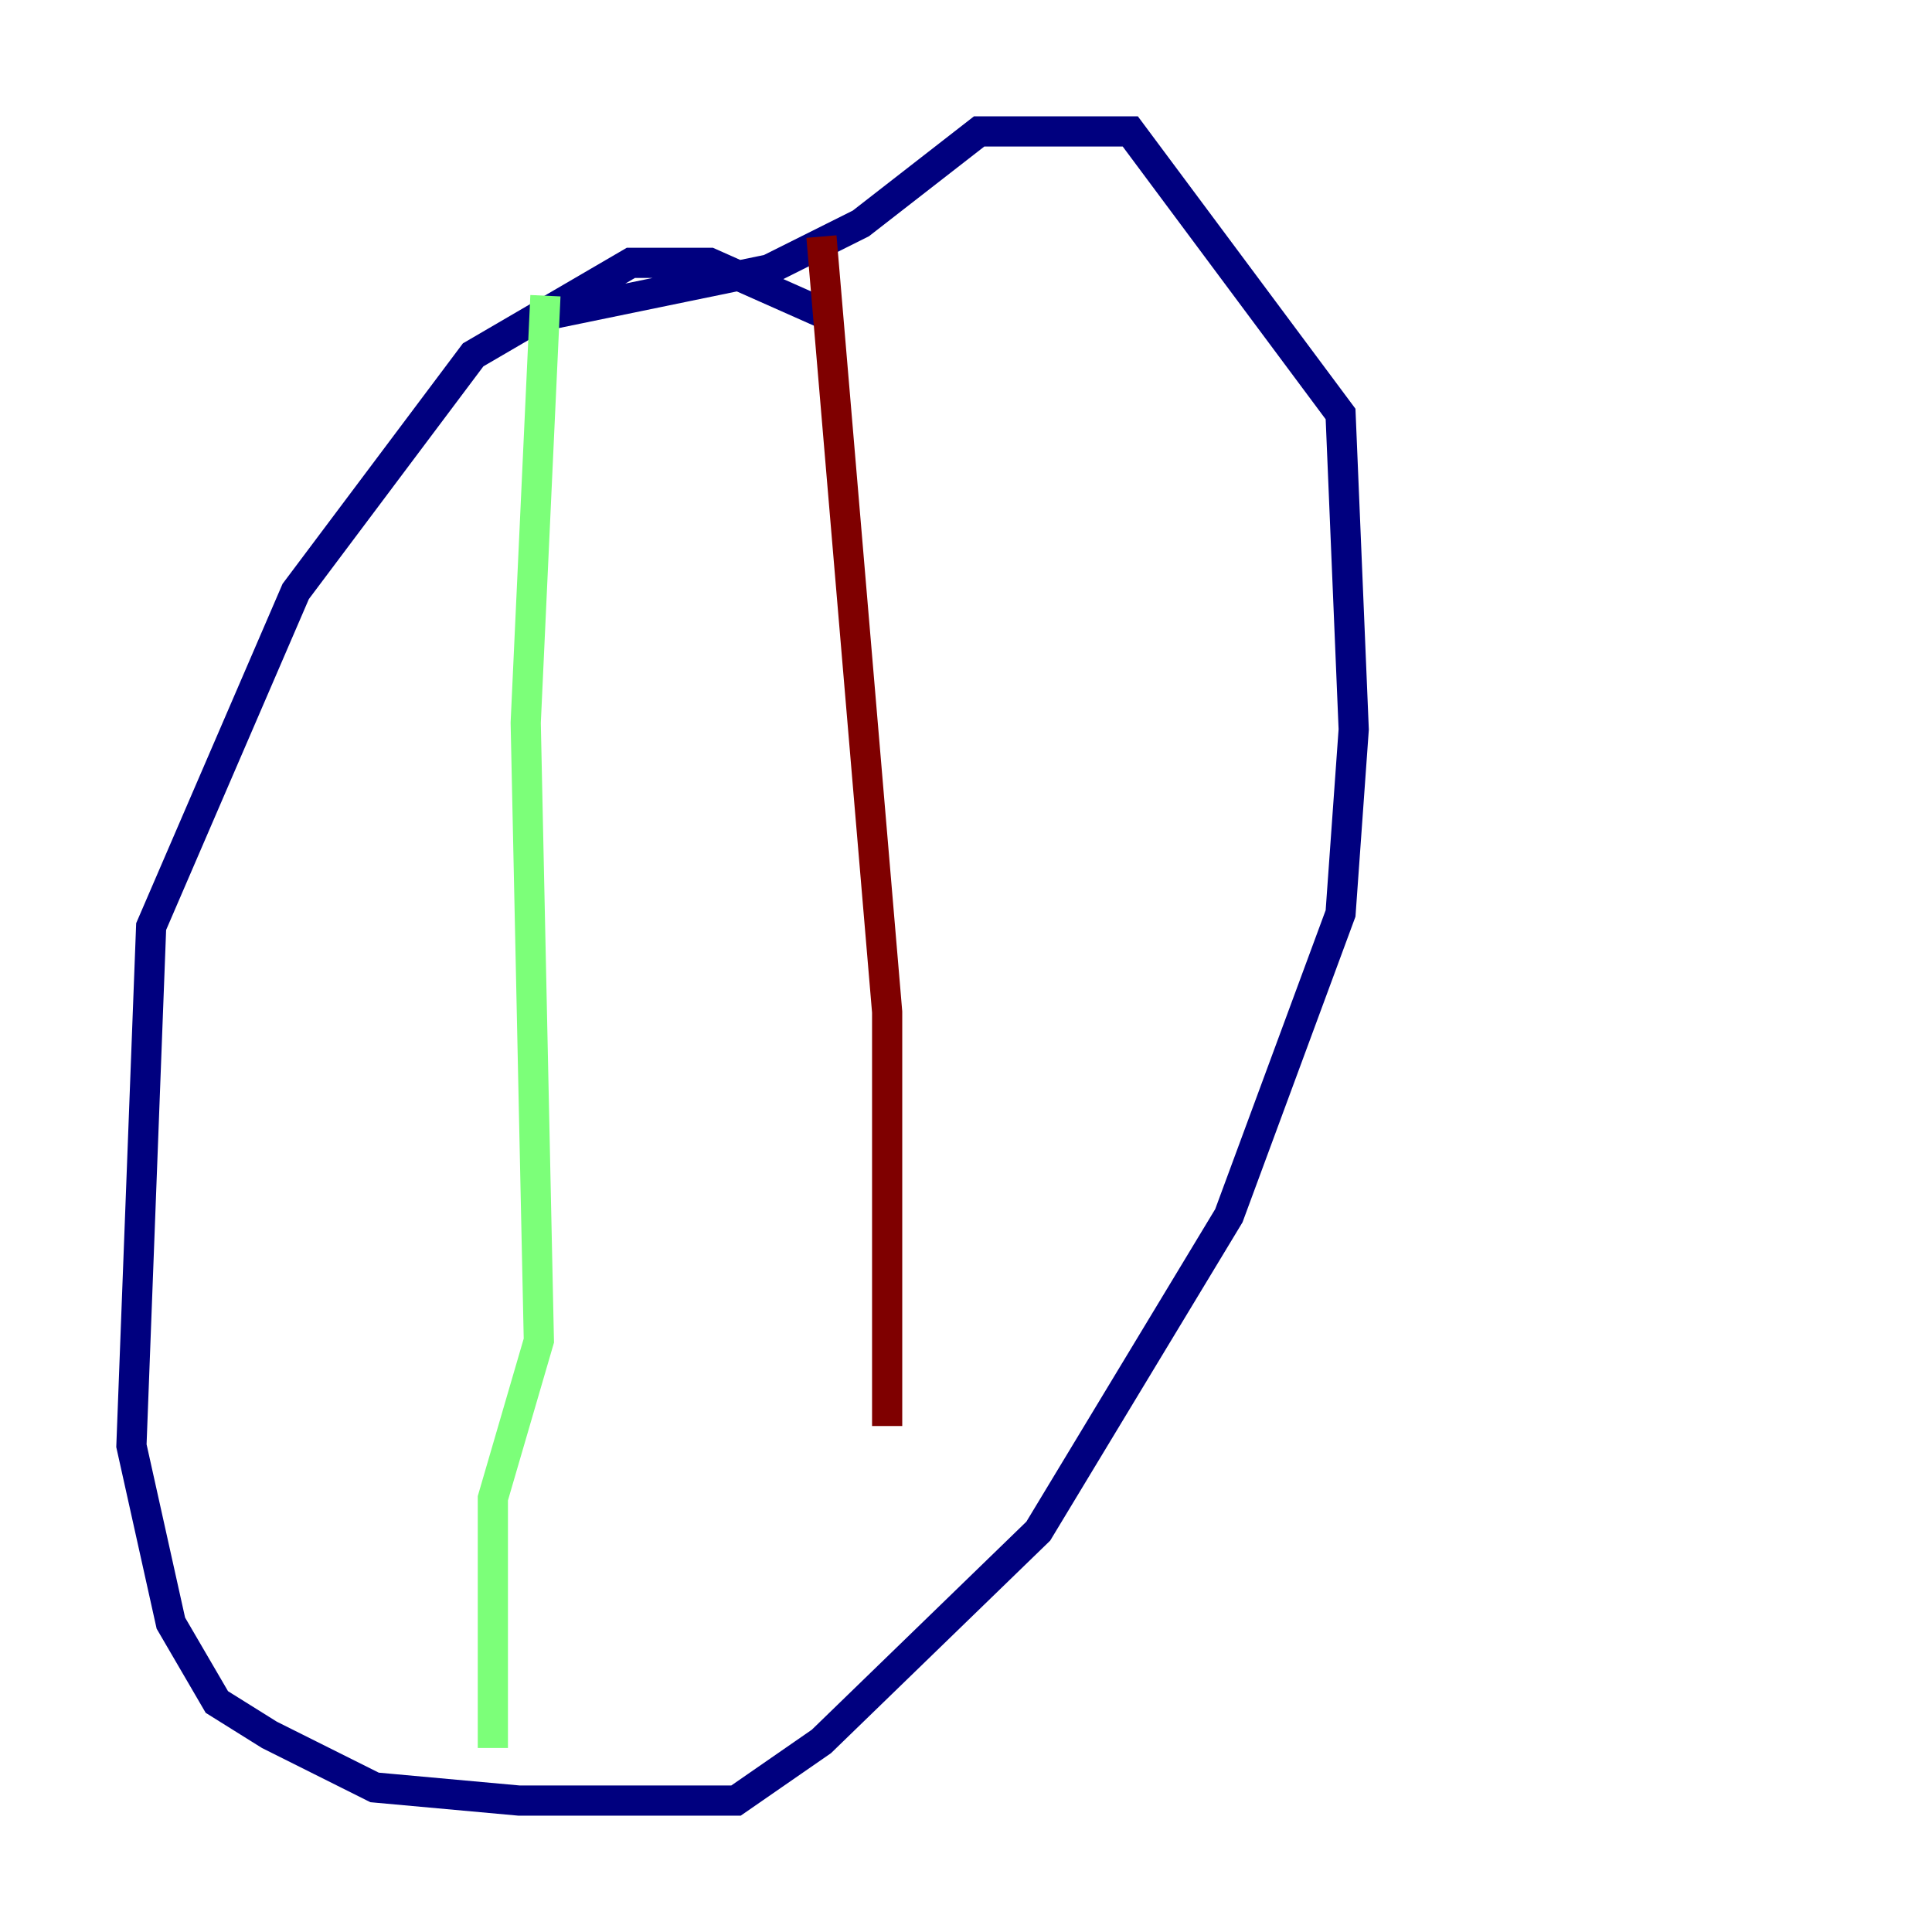 <?xml version="1.0" encoding="utf-8" ?>
<svg baseProfile="tiny" height="128" version="1.2" viewBox="0,0,128,128" width="128" xmlns="http://www.w3.org/2000/svg" xmlns:ev="http://www.w3.org/2001/xml-events" xmlns:xlink="http://www.w3.org/1999/xlink"><defs /><polyline fill="none" points="54.857,20.898 47.02,17.415 41.796,17.415 31.347,23.51 19.592,39.184 10.014,61.388 8.707,95.782 11.32,107.537 14.367,112.762 17.85,114.939 24.816,118.422 34.395,119.293 48.762,119.293 54.422,115.374 68.789,101.442 81.415,80.544 88.816,60.517 89.687,48.327 88.816,27.429 74.884,8.707 64.871,8.707 57.034,14.803 50.939,17.85 36.136,20.898" stroke="#00007f" stroke-width="2" /><polyline fill="none" points="36.136,19.592 34.83,47.891 35.701,88.816 32.653,99.265 32.653,115.809" stroke="#7cff79" stroke-width="2" /><polyline fill="none" points="54.422,15.674 58.776,67.048 58.776,94.476" stroke="#7f0000" stroke-width="2" /></svg>